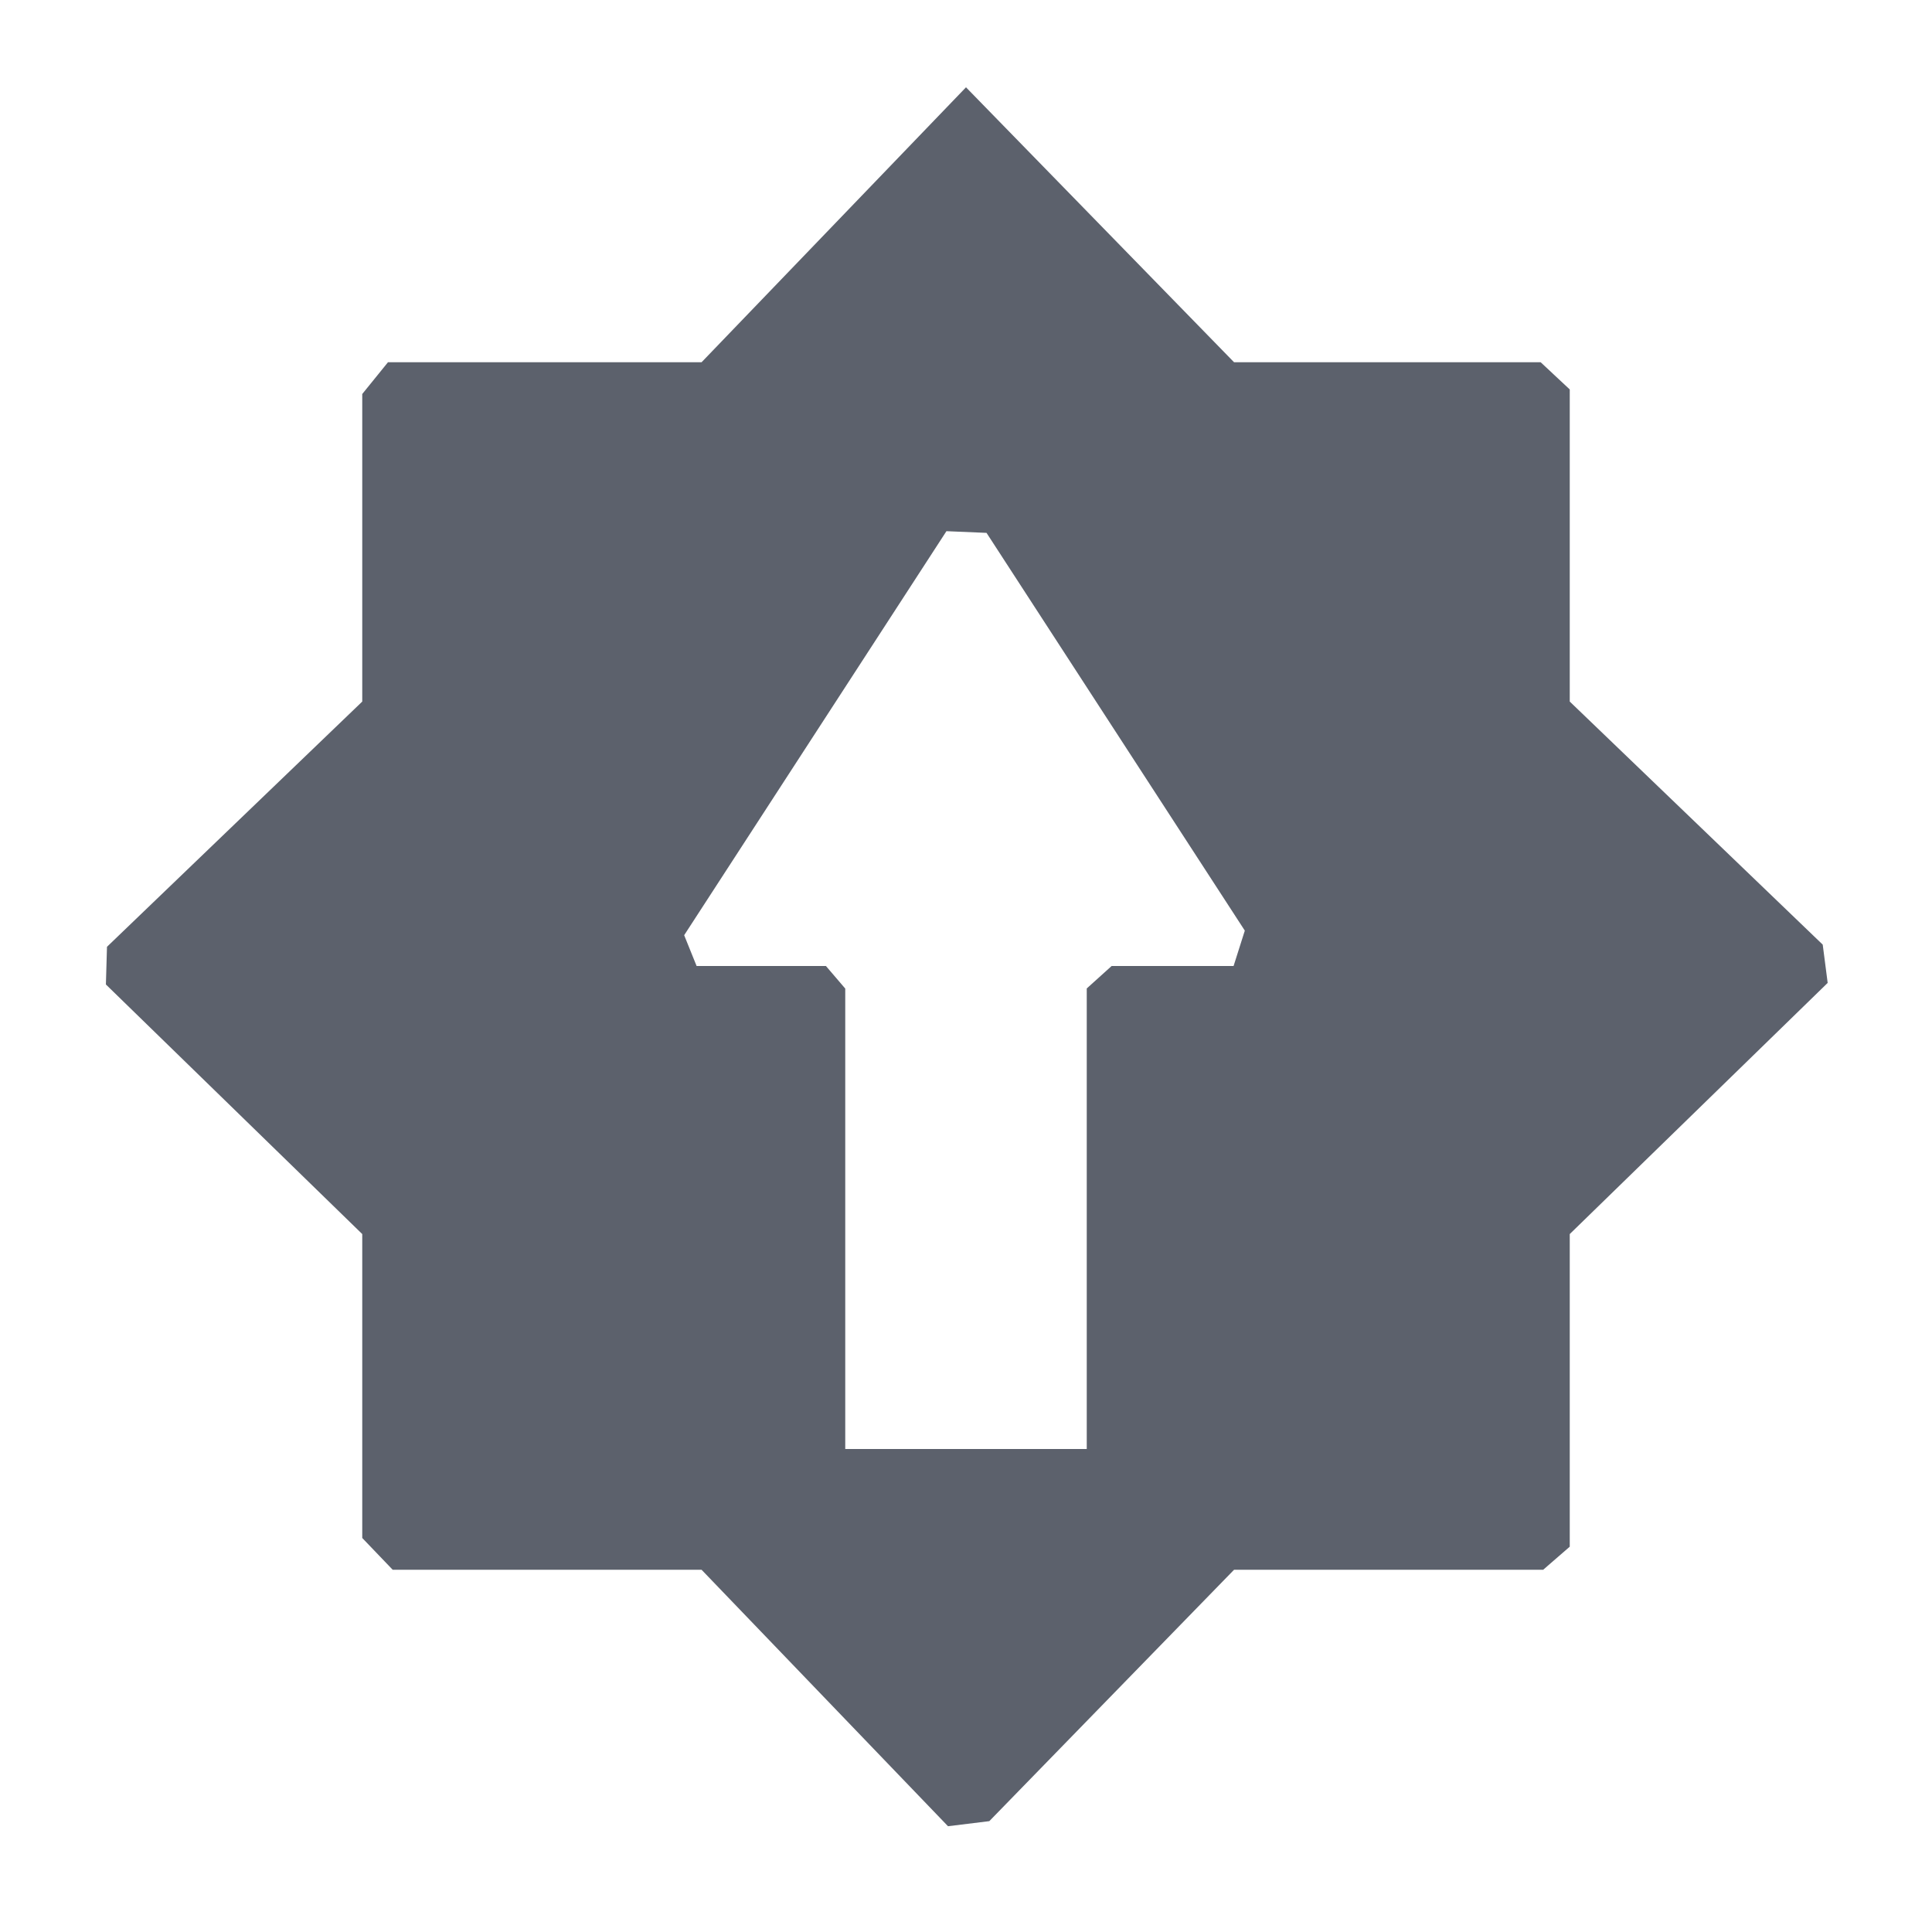 <?xml version="1.0" encoding="UTF-8" standalone="no"?>
<svg
   width="16"
   height="16"
   version="1.1"
   id="svg1756325"
   sodipodi:docname="software-update-available-symbolic.svg"
   inkscape:version="1.1.2 (0a00cf5339, 2022-02-04)"
   xmlns:inkscape="http://www.inkscape.org/namespaces/inkscape"
   xmlns:sodipodi="http://sodipodi.sourceforge.net/DTD/sodipodi-0.dtd"
   xmlns="http://www.w3.org/2000/svg"
   xmlns:svg="http://www.w3.org/2000/svg">
  <defs
     id="defs1756329" />
  <sodipodi:namedview
     id="namedview1756327"
     pagecolor="#ffffff"
     bordercolor="#666666"
     borderopacity="1.0"
     inkscape:pageshadow="2"
     inkscape:pageopacity="0.0"
     inkscape:pagecheckerboard="0"
     showgrid="false"
     inkscape:zoom="51.6875"
     inkscape:cx="8.0096735"
     inkscape:cy="8"
     inkscape:window-width="1920"
     inkscape:window-height="1051"
     inkscape:window-x="0"
     inkscape:window-y="29"
     inkscape:window-maximized="1"
     inkscape:current-layer="svg1756325" />
  <path
     style="fill:#5c616c"
     d="M 5.81,3 H 3.213 L 3,3.263 v 0 V 5.81 l -2.114,2.031 -0.009,0.312 v 0 L 3,10.22 v 2.517 L 3.252,13 v 0 H 5.81 l 2.041,2.124 0.342,-0.042 v 0 L 10.22,13 h 2.56 L 13,12.809 v 0 V 10.22 l 2.136,-2.08 v 0 L 15.095,7.823 13,5.81 V 3.225 L 12.759,3 V 3 H 10.22 L 8,0.723 m -0.162,3.676 0.332,0.014 2.139,3.294 v 0 L 10.216,8 H 9.206 L 9,8.186 v 0 V 12 H 7 V 8.187 L 6.84,8 V 8 H 5.769 L 5.666,7.745 v 0 z"
     id="path1756323"
     sodipodi:nodetypes="cccccccccccccccccccccccccccccccccccccccccccccccc" />
</svg>
